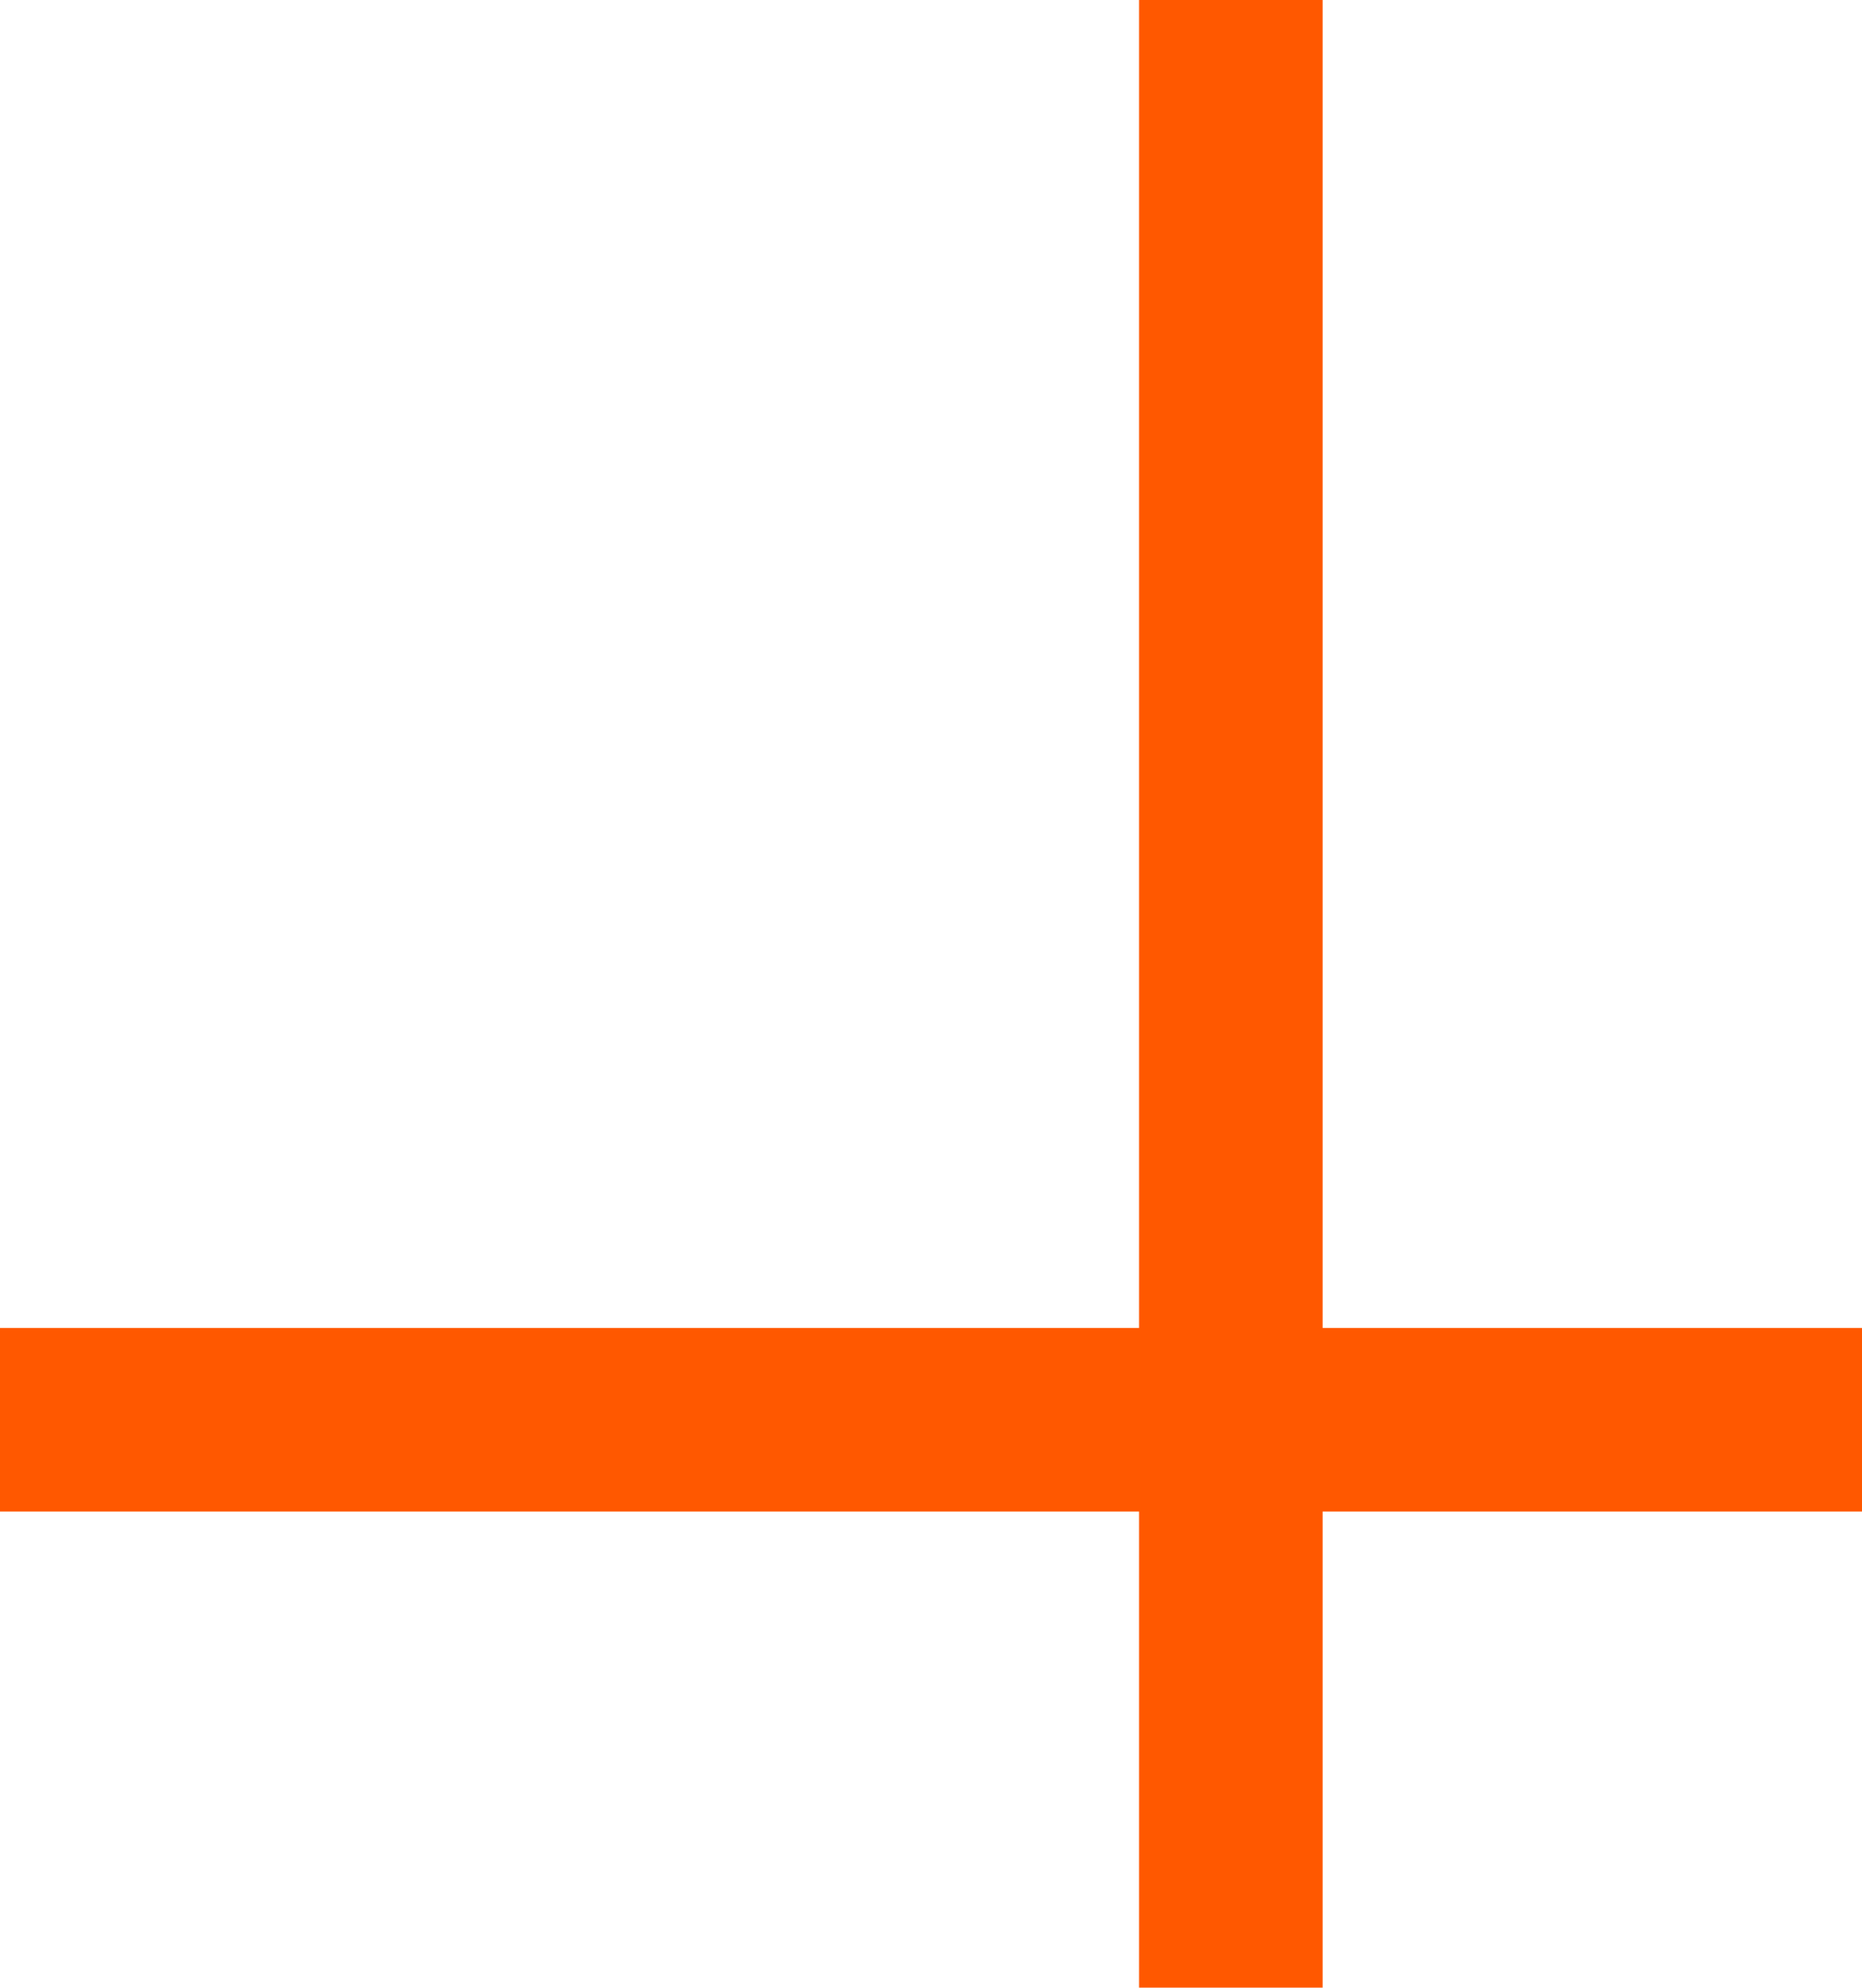 <svg xmlns="http://www.w3.org/2000/svg" width="40.582" height="43.302"><g id="Group_88" data-name="Group 88" transform="translate(1028.082 6055.802) rotate(180)"><line id="Line_6" data-name="Line 6" y2="43.302" transform="translate(1001.256 6012.5)" fill="none" stroke="#ff5800" stroke-width="4"/><line id="Line_7" data-name="Line 7" x1="40.582" transform="translate(987.5 6024.872)" fill="none" stroke="#ff5800" stroke-width="4"/></g></svg>
